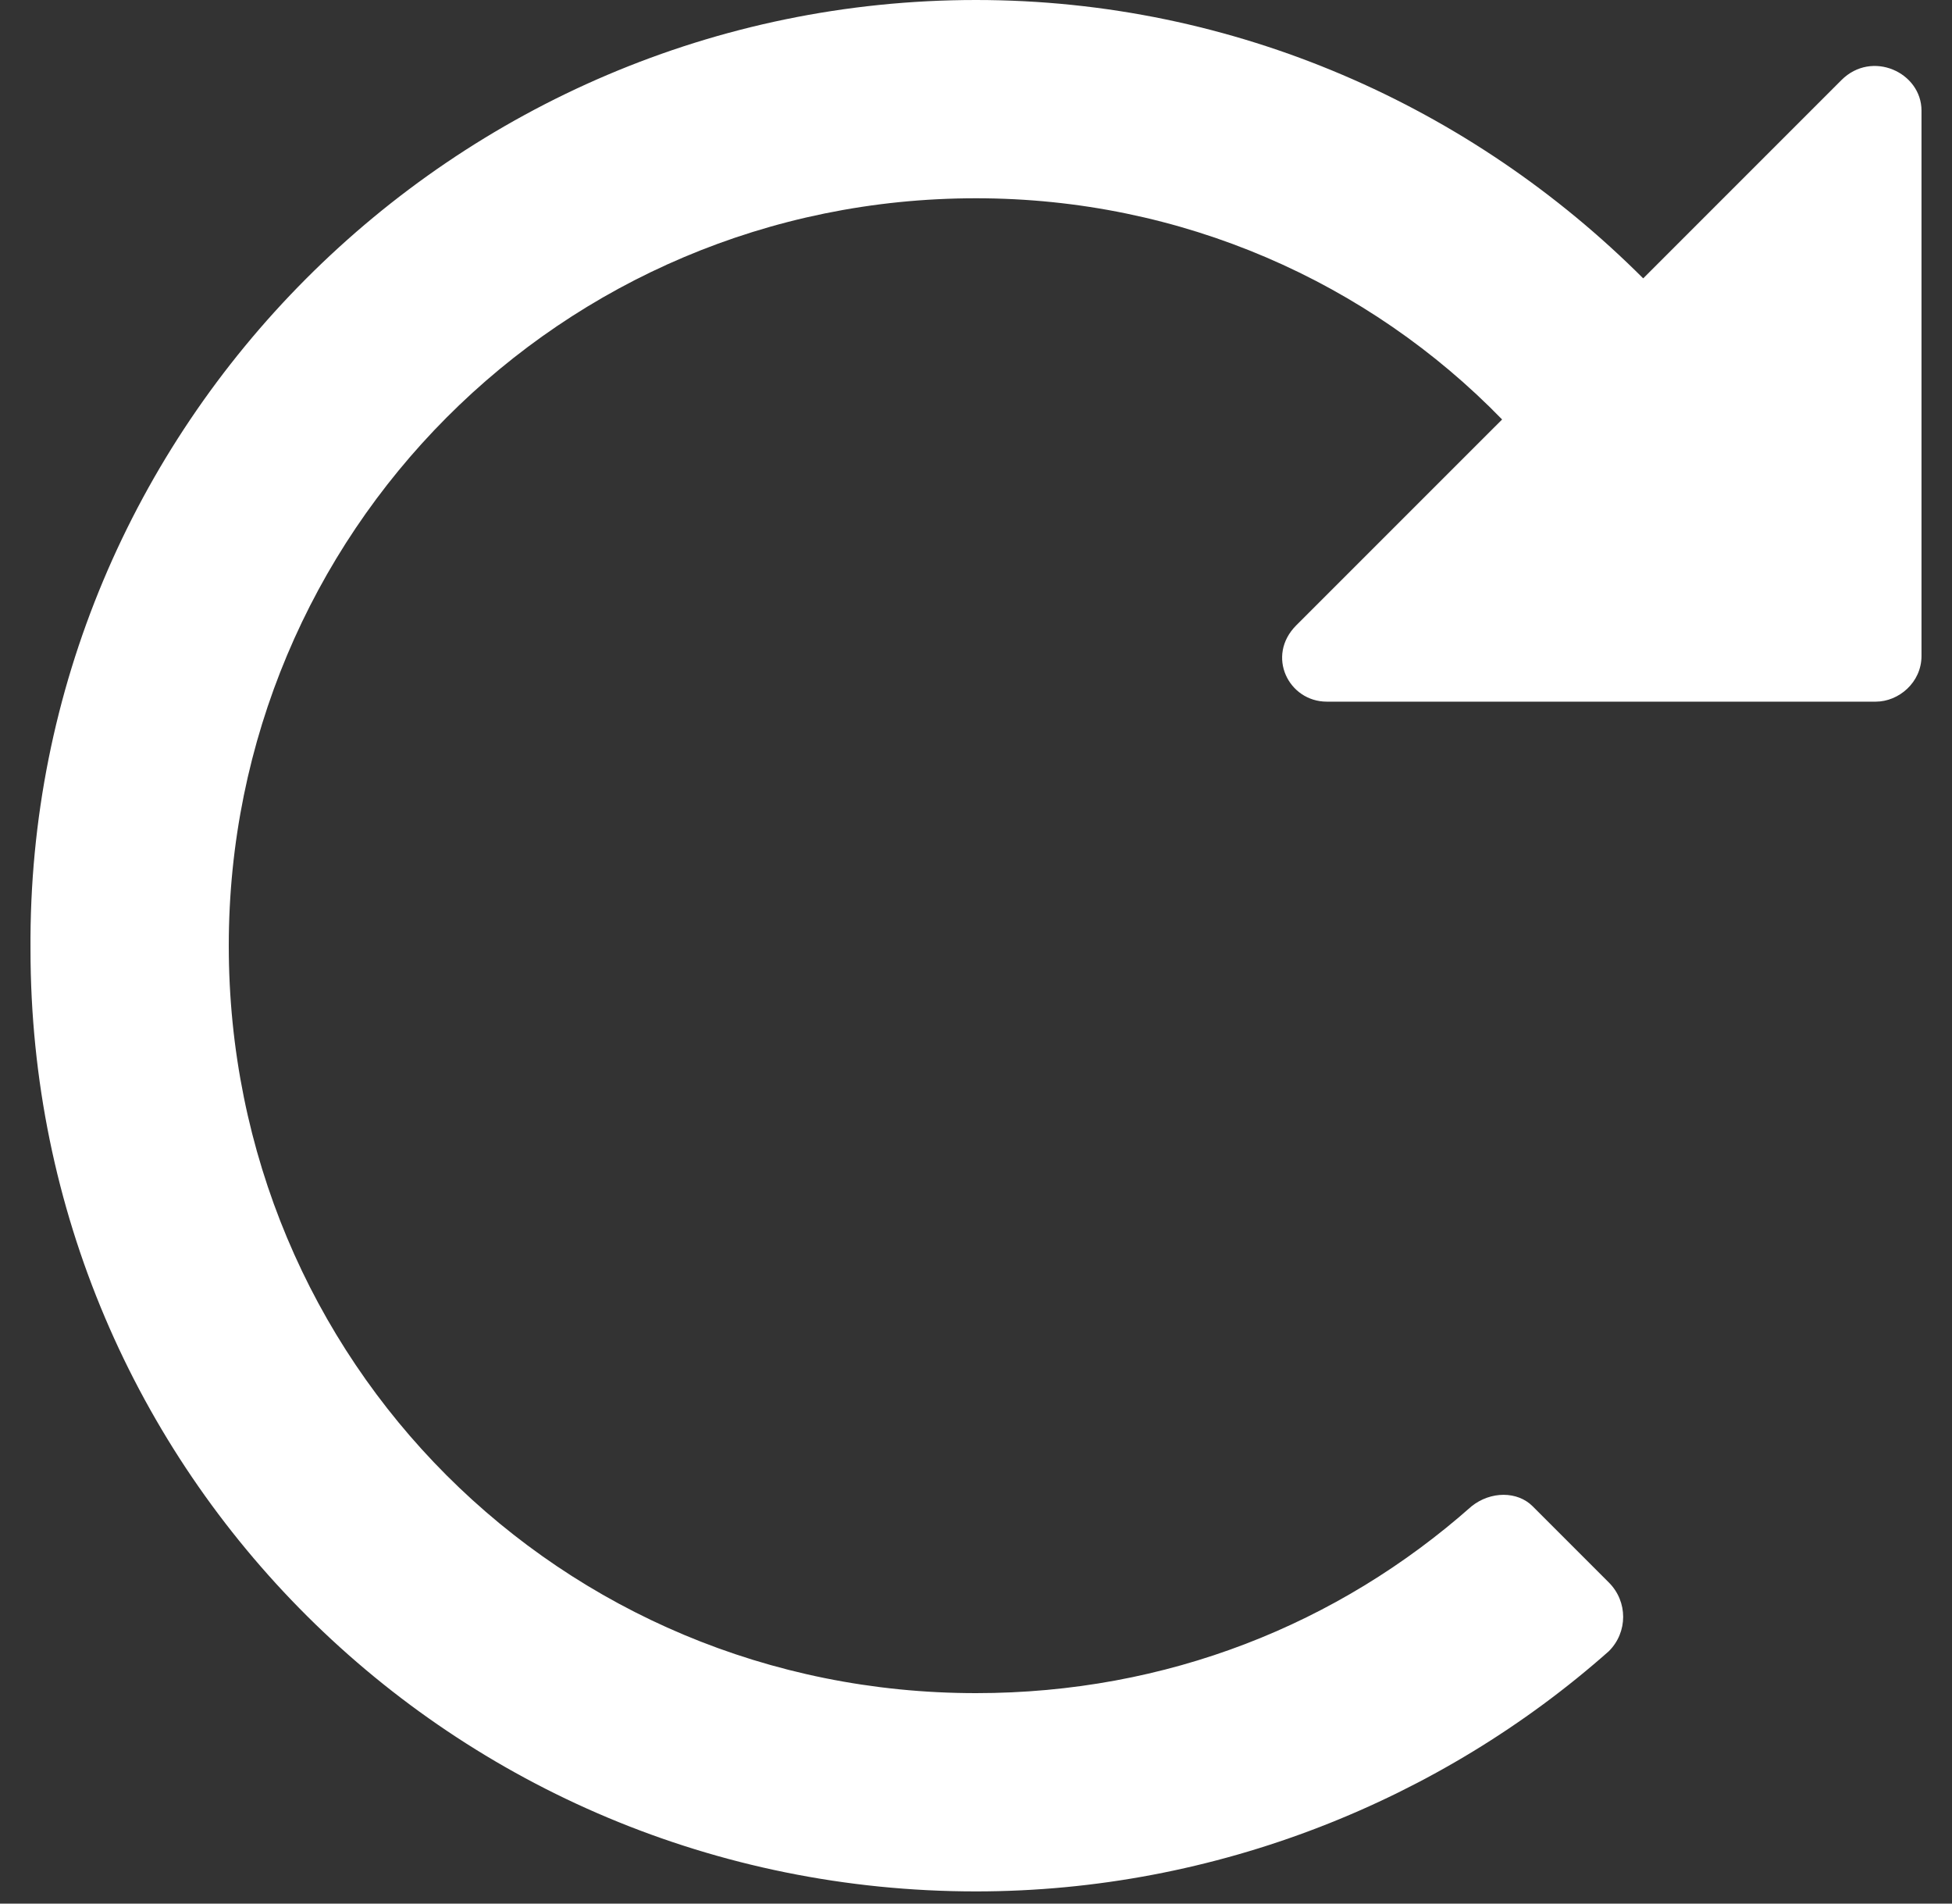 <svg width="40" height="39" viewBox="0 0 40 39" fill="none" xmlns="http://www.w3.org/2000/svg">
<rect x="0" y="0" width="40" height="39" fill="#333333" stroke="none"/>
<path d="M37.734 1.641L33.672 5.703C30.156 2.188 25.312 0 20 0C9.297 0 0.547 8.75 0.625 19.453C0.625 30.156 9.297 38.75 20 38.75C24.922 38.75 29.531 36.875 32.969 33.828C33.359 33.438 33.359 32.812 32.969 32.422L31.406 30.859C31.094 30.547 30.547 30.547 30.156 30.859C27.422 33.281 23.906 34.688 20 34.688C11.484 34.688 4.688 27.891 4.688 19.375C4.688 10.938 11.484 4.062 20 4.062C24.219 4.062 28.047 5.781 30.781 8.594L26.562 12.812C25.938 13.438 26.406 14.375 27.188 14.375H38.438C38.906 14.375 39.375 13.984 39.375 13.438V2.266C39.375 1.484 38.359 1.016 37.734 1.641Z" fill="white"/>
</svg>
